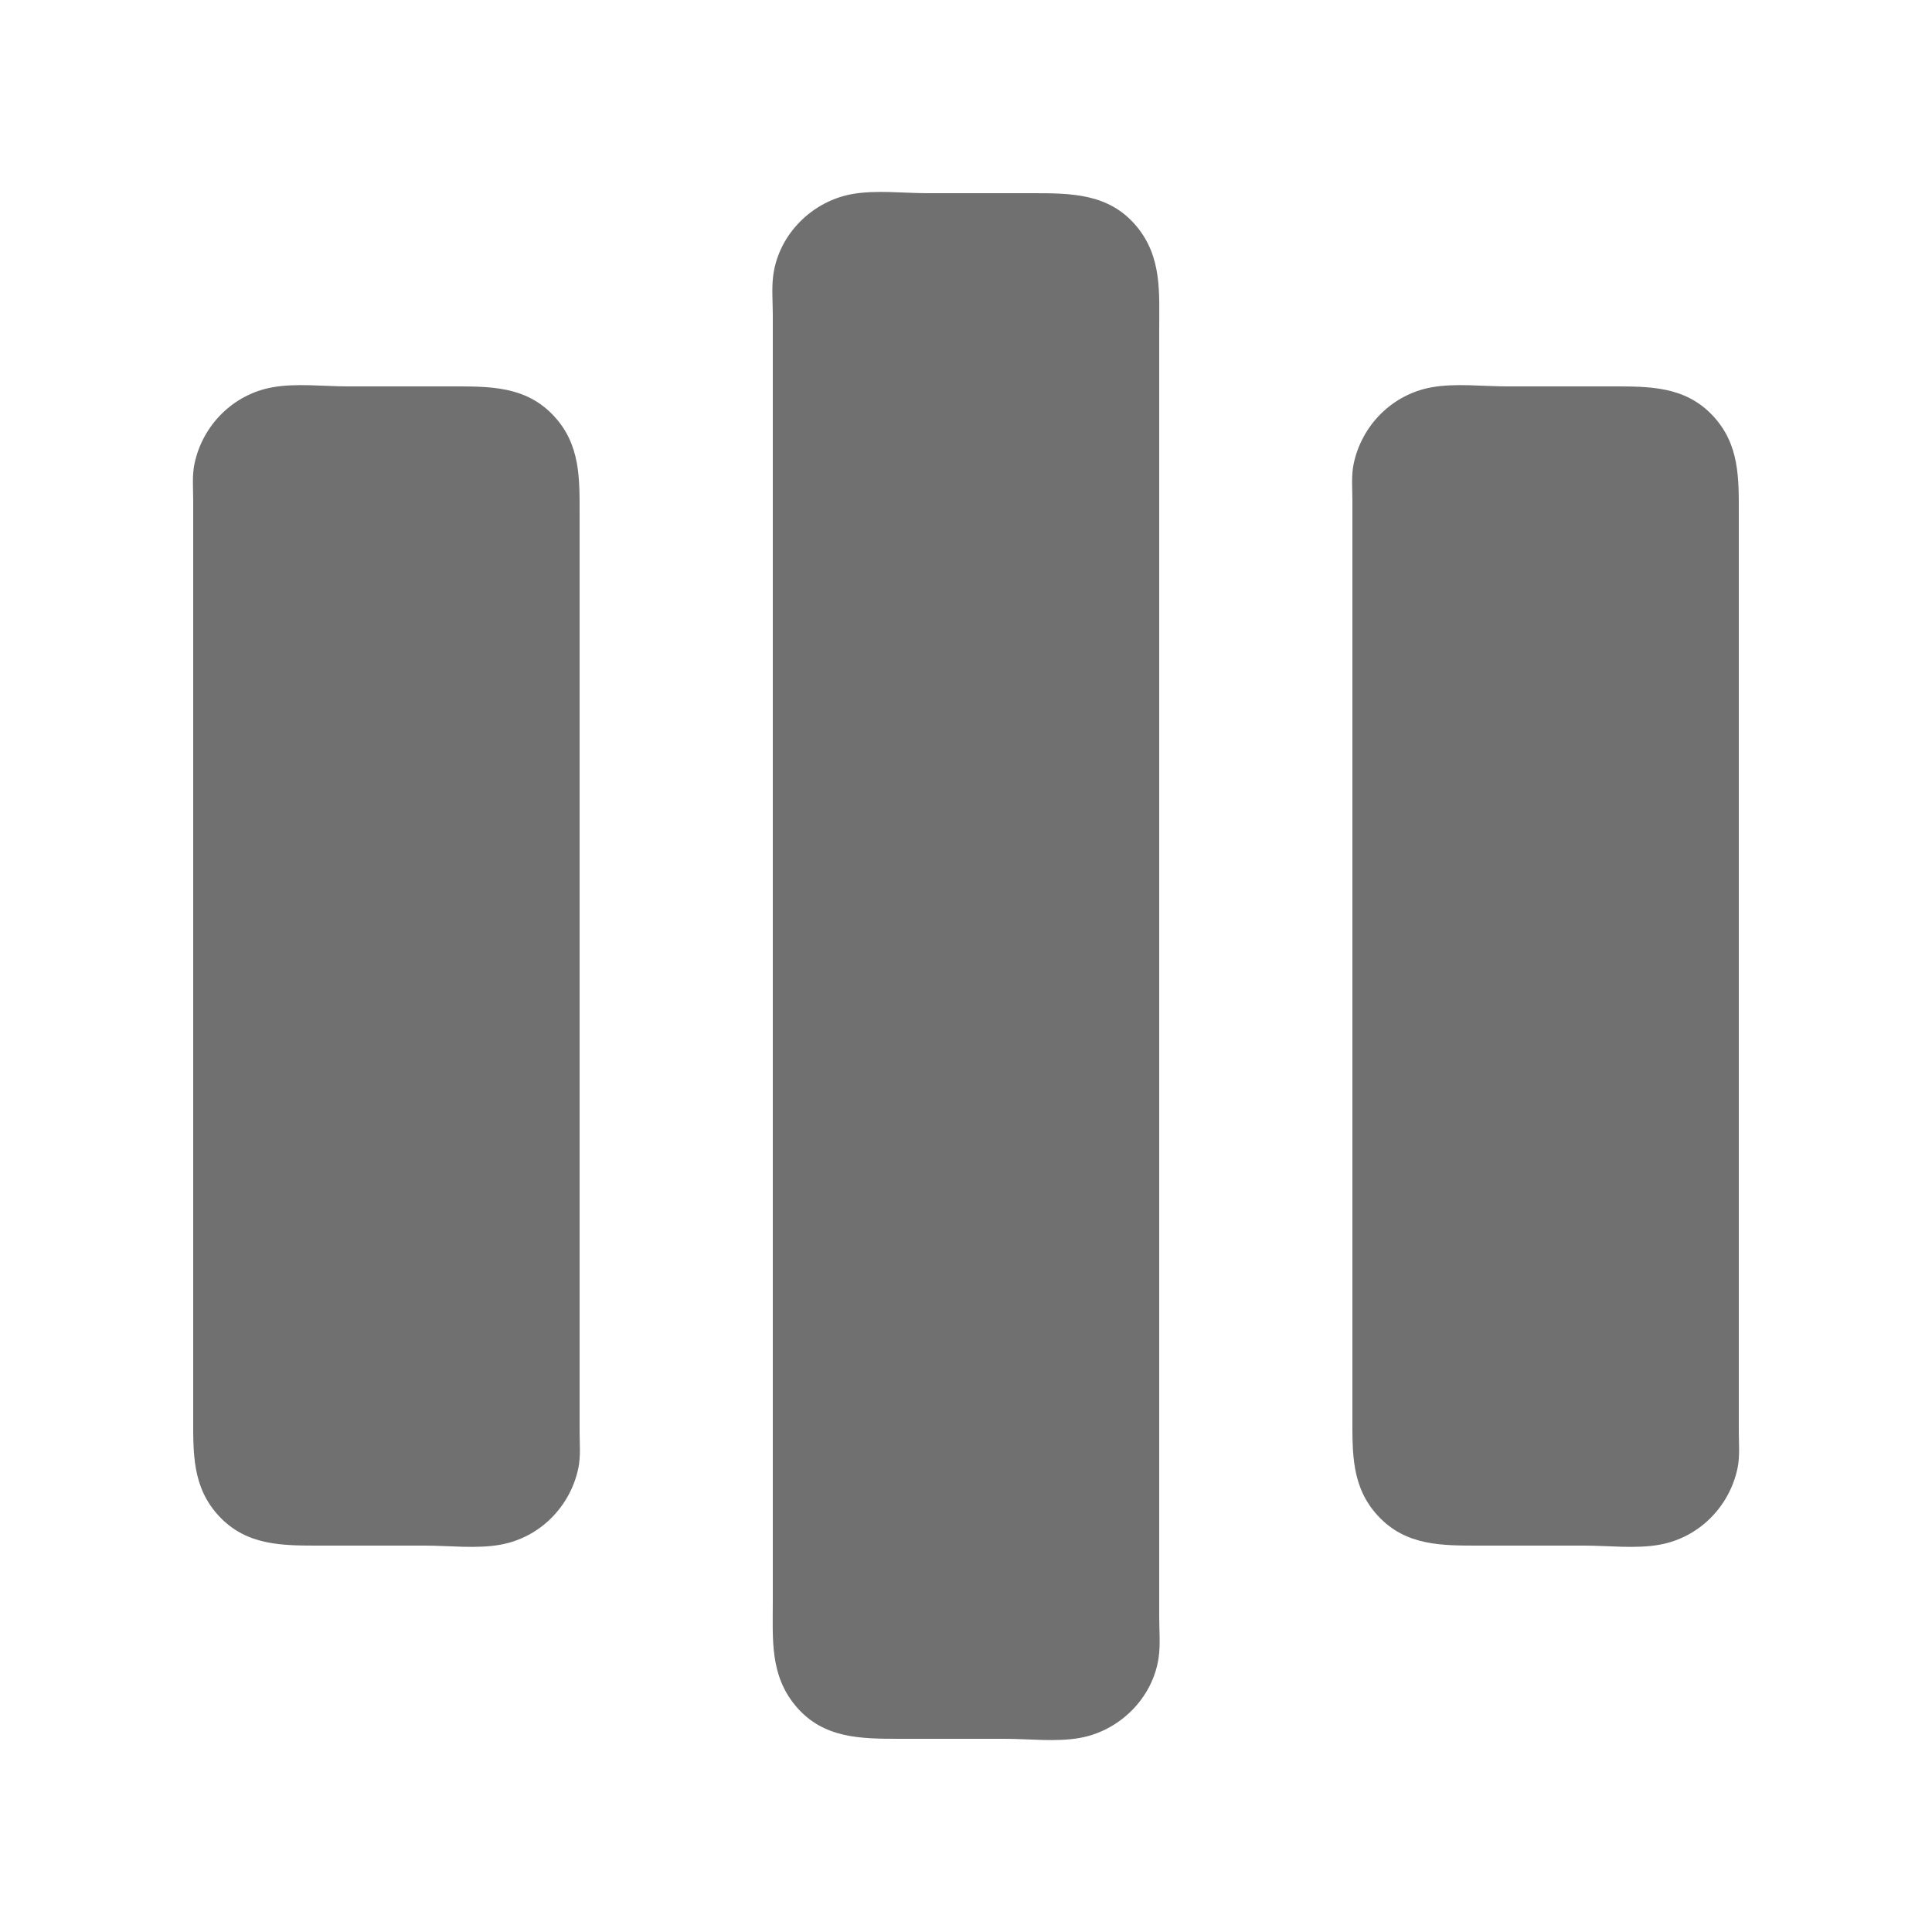 <?xml version="1.0" standalone="yes"?>
<svg xmlns="http://www.w3.org/2000/svg" width="1000" height="1000">
<path style="fill:#707070; stroke:none;" d="M441 100.465C420.402 104.172 403.31 121.115 400.3 142C399.317 148.821 400 156.119 400 163L400 203L400 326L400 731L400 829C400 848.486 398.441 866.989 411.808 882.961C426.092 900.028 445.713 900 466 900L520 900C532.56 900 546.628 901.762 559 899.536C579.598 895.828 596.69 878.885 599.7 858C600.683 851.179 600 843.881 600 837L600 797L600 674L600 269L600 171C600 151.514 601.559 133.011 588.192 117.039C573.908 99.972 554.287 100 534 100L480 100C467.44 100 453.372 98.238 441 100.465M141 200.465C120.72 204.115 104.917 219.967 100.669 240C99.368 246.134 100 252.761 100 259L100 291L100 394L100 677L100 733C100 752.108 99.404 769.838 113.439 784.829C127.894 800.27 146.552 800 166 800L220 800C232.56 800 246.628 801.762 259 799.536C279.28 795.886 295.083 780.033 299.331 760C300.632 753.866 300 747.239 300 741L300 709L300 606L300 323L300 267C300 247.892 300.596 230.162 286.561 215.171C272.106 199.73 253.448 200 234 200L180 200C167.44 200 153.372 198.238 141 200.465M741 200.465C720.72 204.115 704.917 219.967 700.669 240C699.368 246.135 700 252.761 700 259L700 291L700 394L700 677L700 733C700 752.108 699.404 769.838 713.439 784.829C727.894 800.27 746.552 800 766 800L820 800C832.56 800 846.628 801.762 859 799.536C879.28 795.886 895.083 780.033 899.331 760C900.632 753.866 900 747.239 900 741L900 709L900 606L900 323L900 267C900 247.892 900.596 230.162 886.561 215.171C872.106 199.73 853.448 200 834 200L780 200C767.44 200 753.372 198.238 741 200.465z"/>
</svg>
